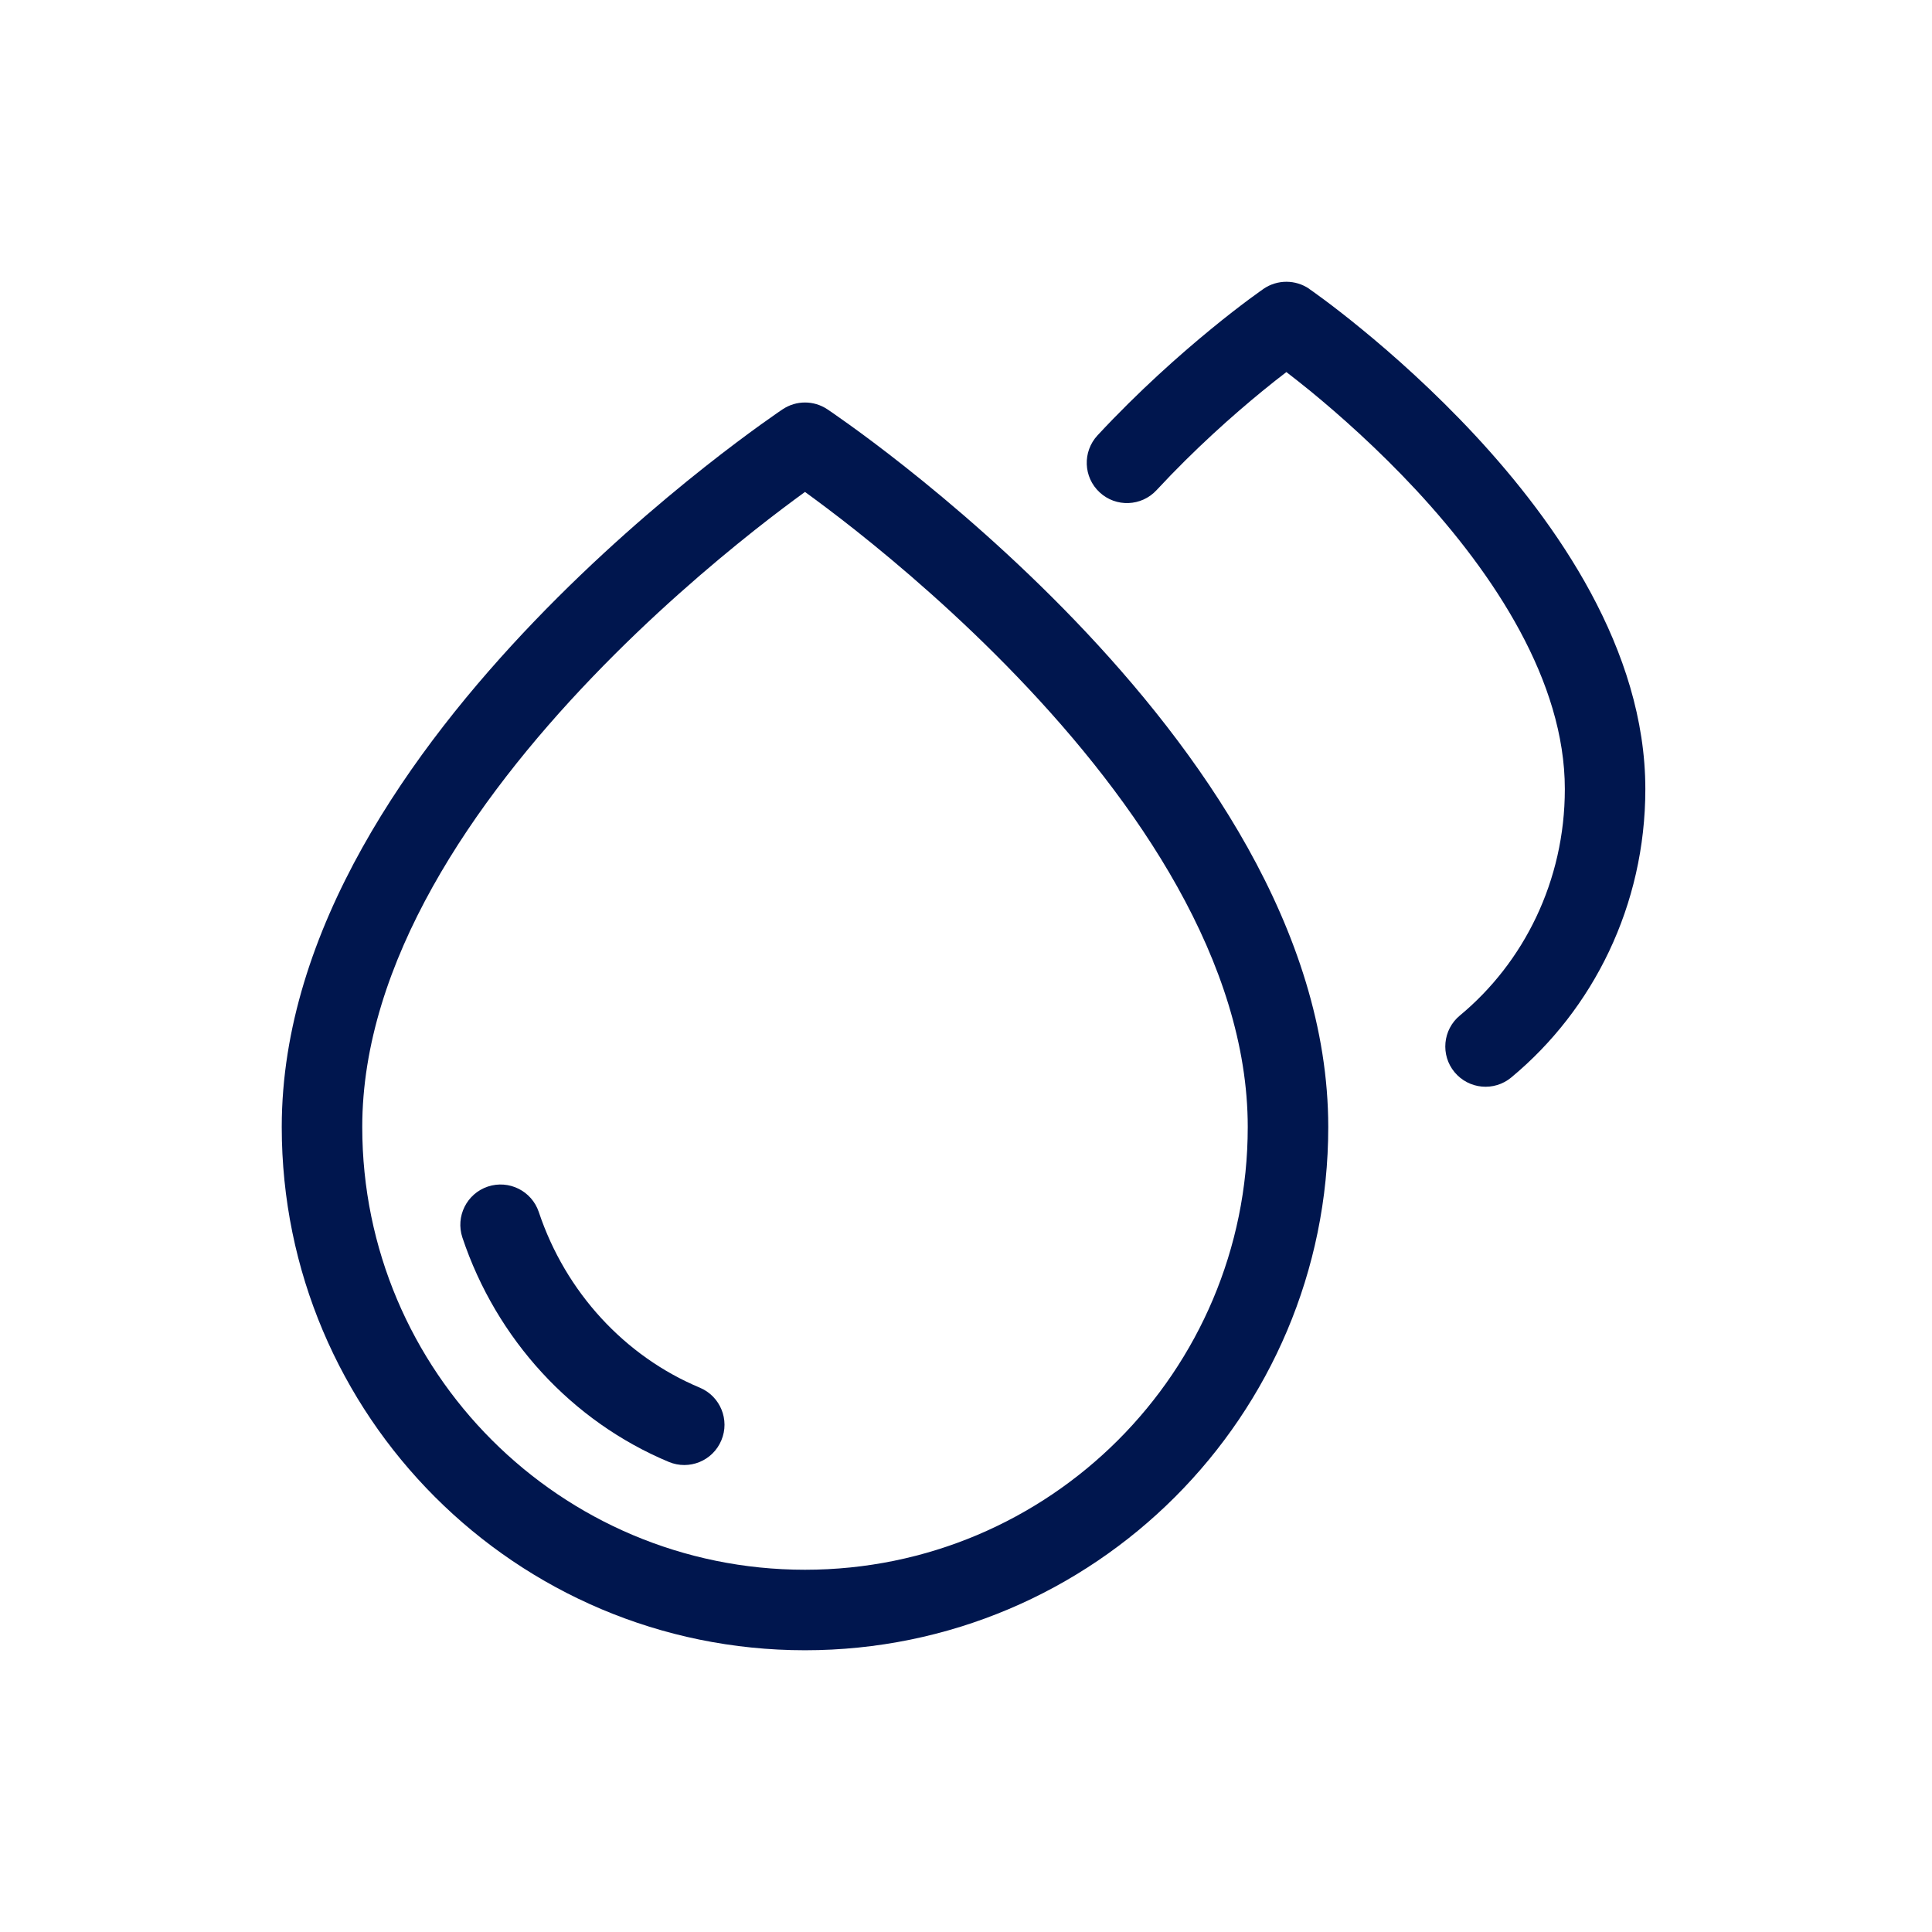 <svg width="24" height="24" viewBox="0 0 24 24" fill="none" xmlns="http://www.w3.org/2000/svg">
<path d="M16.264 3.588C16.093 3.471 15.867 3.471 15.696 3.588L15.694 3.589L15.691 3.592L15.681 3.599L15.644 3.625C15.613 3.647 15.568 3.68 15.511 3.722C15.397 3.807 15.236 3.93 15.044 4.088C14.661 4.402 14.148 4.855 13.633 5.409C13.446 5.612 13.457 5.928 13.66 6.116C13.862 6.304 14.179 6.292 14.367 6.089C14.842 5.577 15.319 5.155 15.678 4.861C15.792 4.768 15.894 4.687 15.98 4.622C16.065 4.687 16.167 4.768 16.282 4.861C16.64 5.155 17.117 5.577 17.593 6.089C18.565 7.137 19.439 8.466 19.439 9.802C19.439 10.944 18.928 11.958 18.135 12.615C17.922 12.791 17.893 13.107 18.069 13.319C18.246 13.532 18.561 13.561 18.773 13.385C19.791 12.541 20.439 11.248 20.439 9.802C20.439 8.067 19.334 6.495 18.326 5.409C17.811 4.855 17.299 4.402 16.915 4.088C16.723 3.93 16.562 3.807 16.448 3.722C16.392 3.68 16.346 3.647 16.315 3.625L16.278 3.599L16.268 3.592L16.265 3.589L16.264 3.588Z" fill="#00164E"/>
<path d="M6.693 15.056C6.605 14.794 6.322 14.653 6.06 14.74C5.798 14.828 5.657 15.111 5.744 15.373C6.166 16.636 7.104 17.657 8.307 18.16C8.562 18.267 8.855 18.147 8.961 17.892C9.068 17.638 8.948 17.345 8.693 17.238C7.763 16.849 7.026 16.053 6.693 15.056Z" fill="#00164E"/>
<path fill-rule="evenodd" clip-rule="evenodd" d="M10.277 5.084C10.109 4.972 9.891 4.972 9.723 5.084L9.721 5.085L9.717 5.088L9.702 5.098C9.689 5.106 9.671 5.119 9.648 5.135C9.602 5.167 9.535 5.214 9.45 5.275C9.281 5.397 9.04 5.575 8.752 5.803C8.177 6.258 7.409 6.914 6.639 7.716C5.123 9.296 3.5 11.544 3.5 14C3.5 17.59 6.41 20.5 10 20.5C13.59 20.5 16.5 17.59 16.5 14C16.5 11.544 14.877 9.296 13.361 7.716C12.591 6.914 11.823 6.258 11.248 5.803C10.96 5.575 10.72 5.397 10.55 5.275C10.465 5.214 10.398 5.167 10.352 5.135C10.329 5.119 10.31 5.106 10.298 5.098L10.283 5.088L10.279 5.085L10.277 5.084ZM9.373 6.587C9.628 6.385 9.843 6.225 10 6.111C10.156 6.225 10.372 6.385 10.627 6.587C11.177 7.023 11.909 7.648 12.639 8.409C14.123 9.954 15.5 11.956 15.5 14C15.5 17.038 13.038 19.5 10 19.5C6.962 19.5 4.5 17.038 4.5 14C4.5 11.956 5.877 9.954 7.361 8.409C8.091 7.648 8.823 7.023 9.373 6.587Z" fill="#00164E"/>
</svg>
